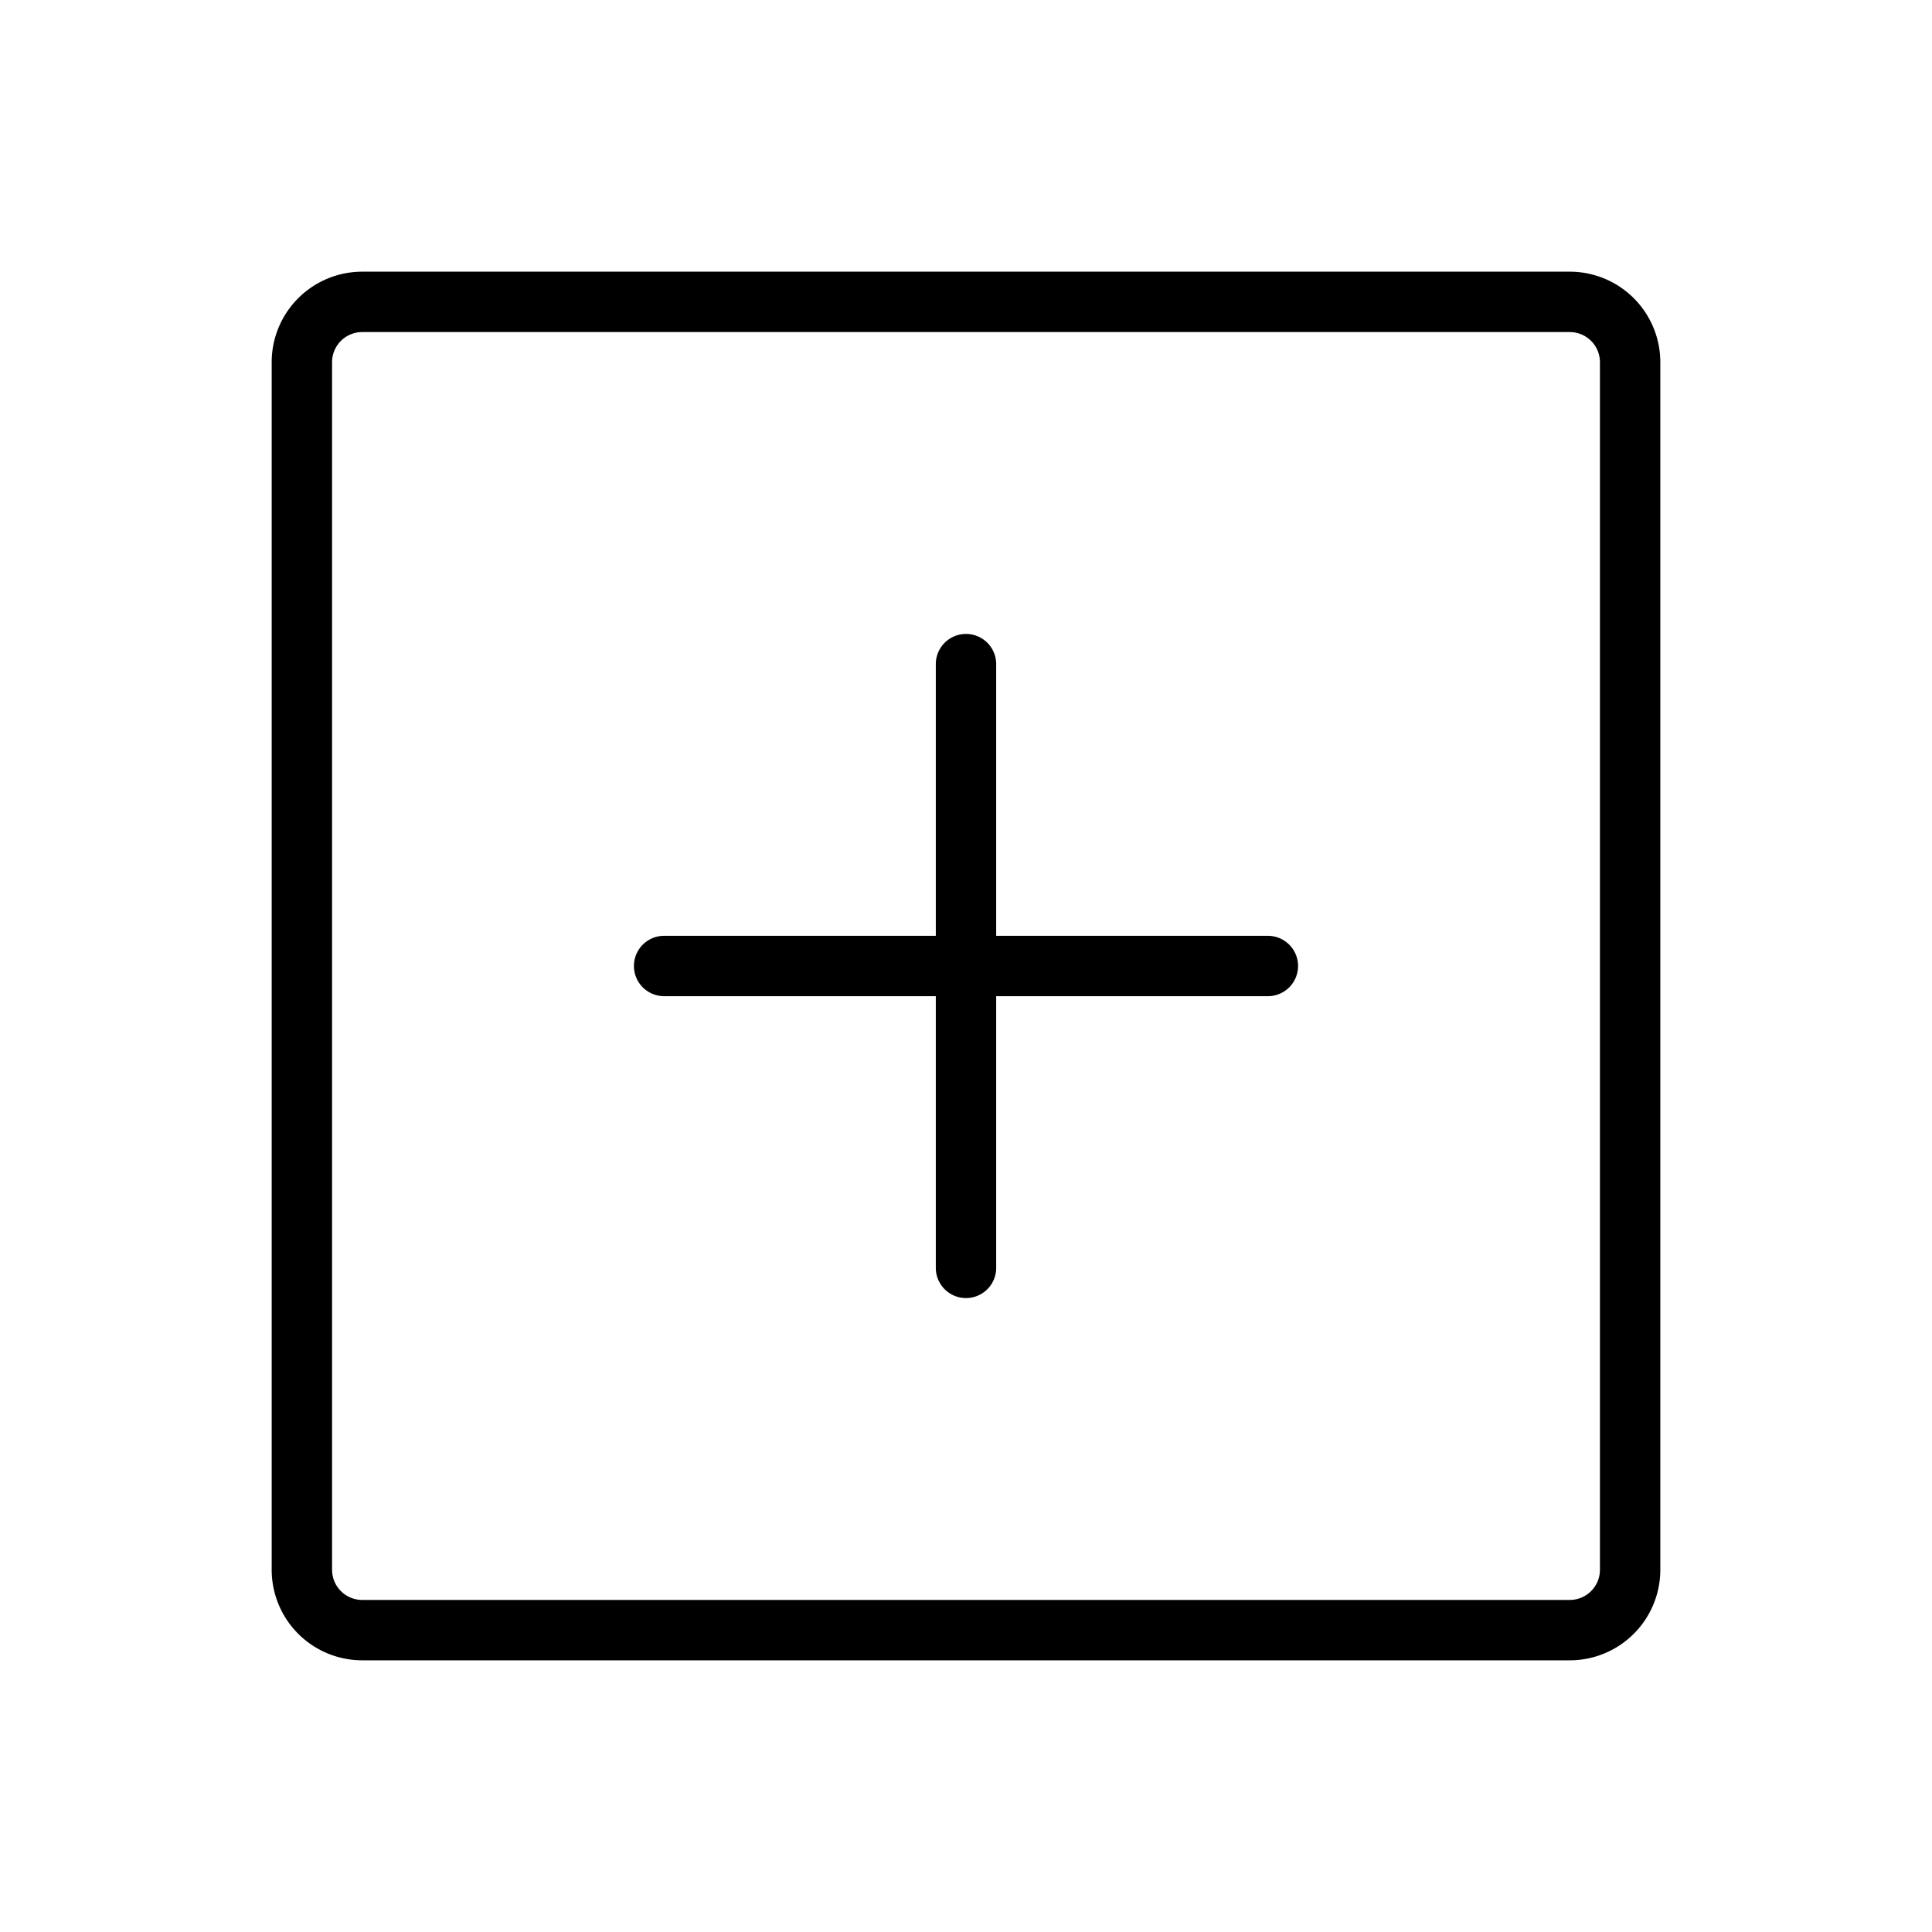 <?xml version="1.0" standalone="no"?>
<svg viewBox="0 0 256 256" fill="currentColor" xmlns="http://www.w3.org/2000/svg"><path d="M208,36H48A12,12,0,0,0,36,48V208a12,12,0,0,0,12,12H208a12,12,0,0,0,12-12V48A12,12,0,0,0,208,36Zm4,172a4,4,0,0,1-4,4H48a4,4,0,0,1-4-4V48a4,4,0,0,1,4-4H208a4,4,0,0,1,4,4Zm-40-80a4,4,0,0,1-4,4H132v36a4,4,0,0,1-8,0V132H88a4,4,0,0,1,0-8h36V88a4,4,0,0,1,8,0v36h36A4,4,0,0,1,172,128Z"></path></svg>